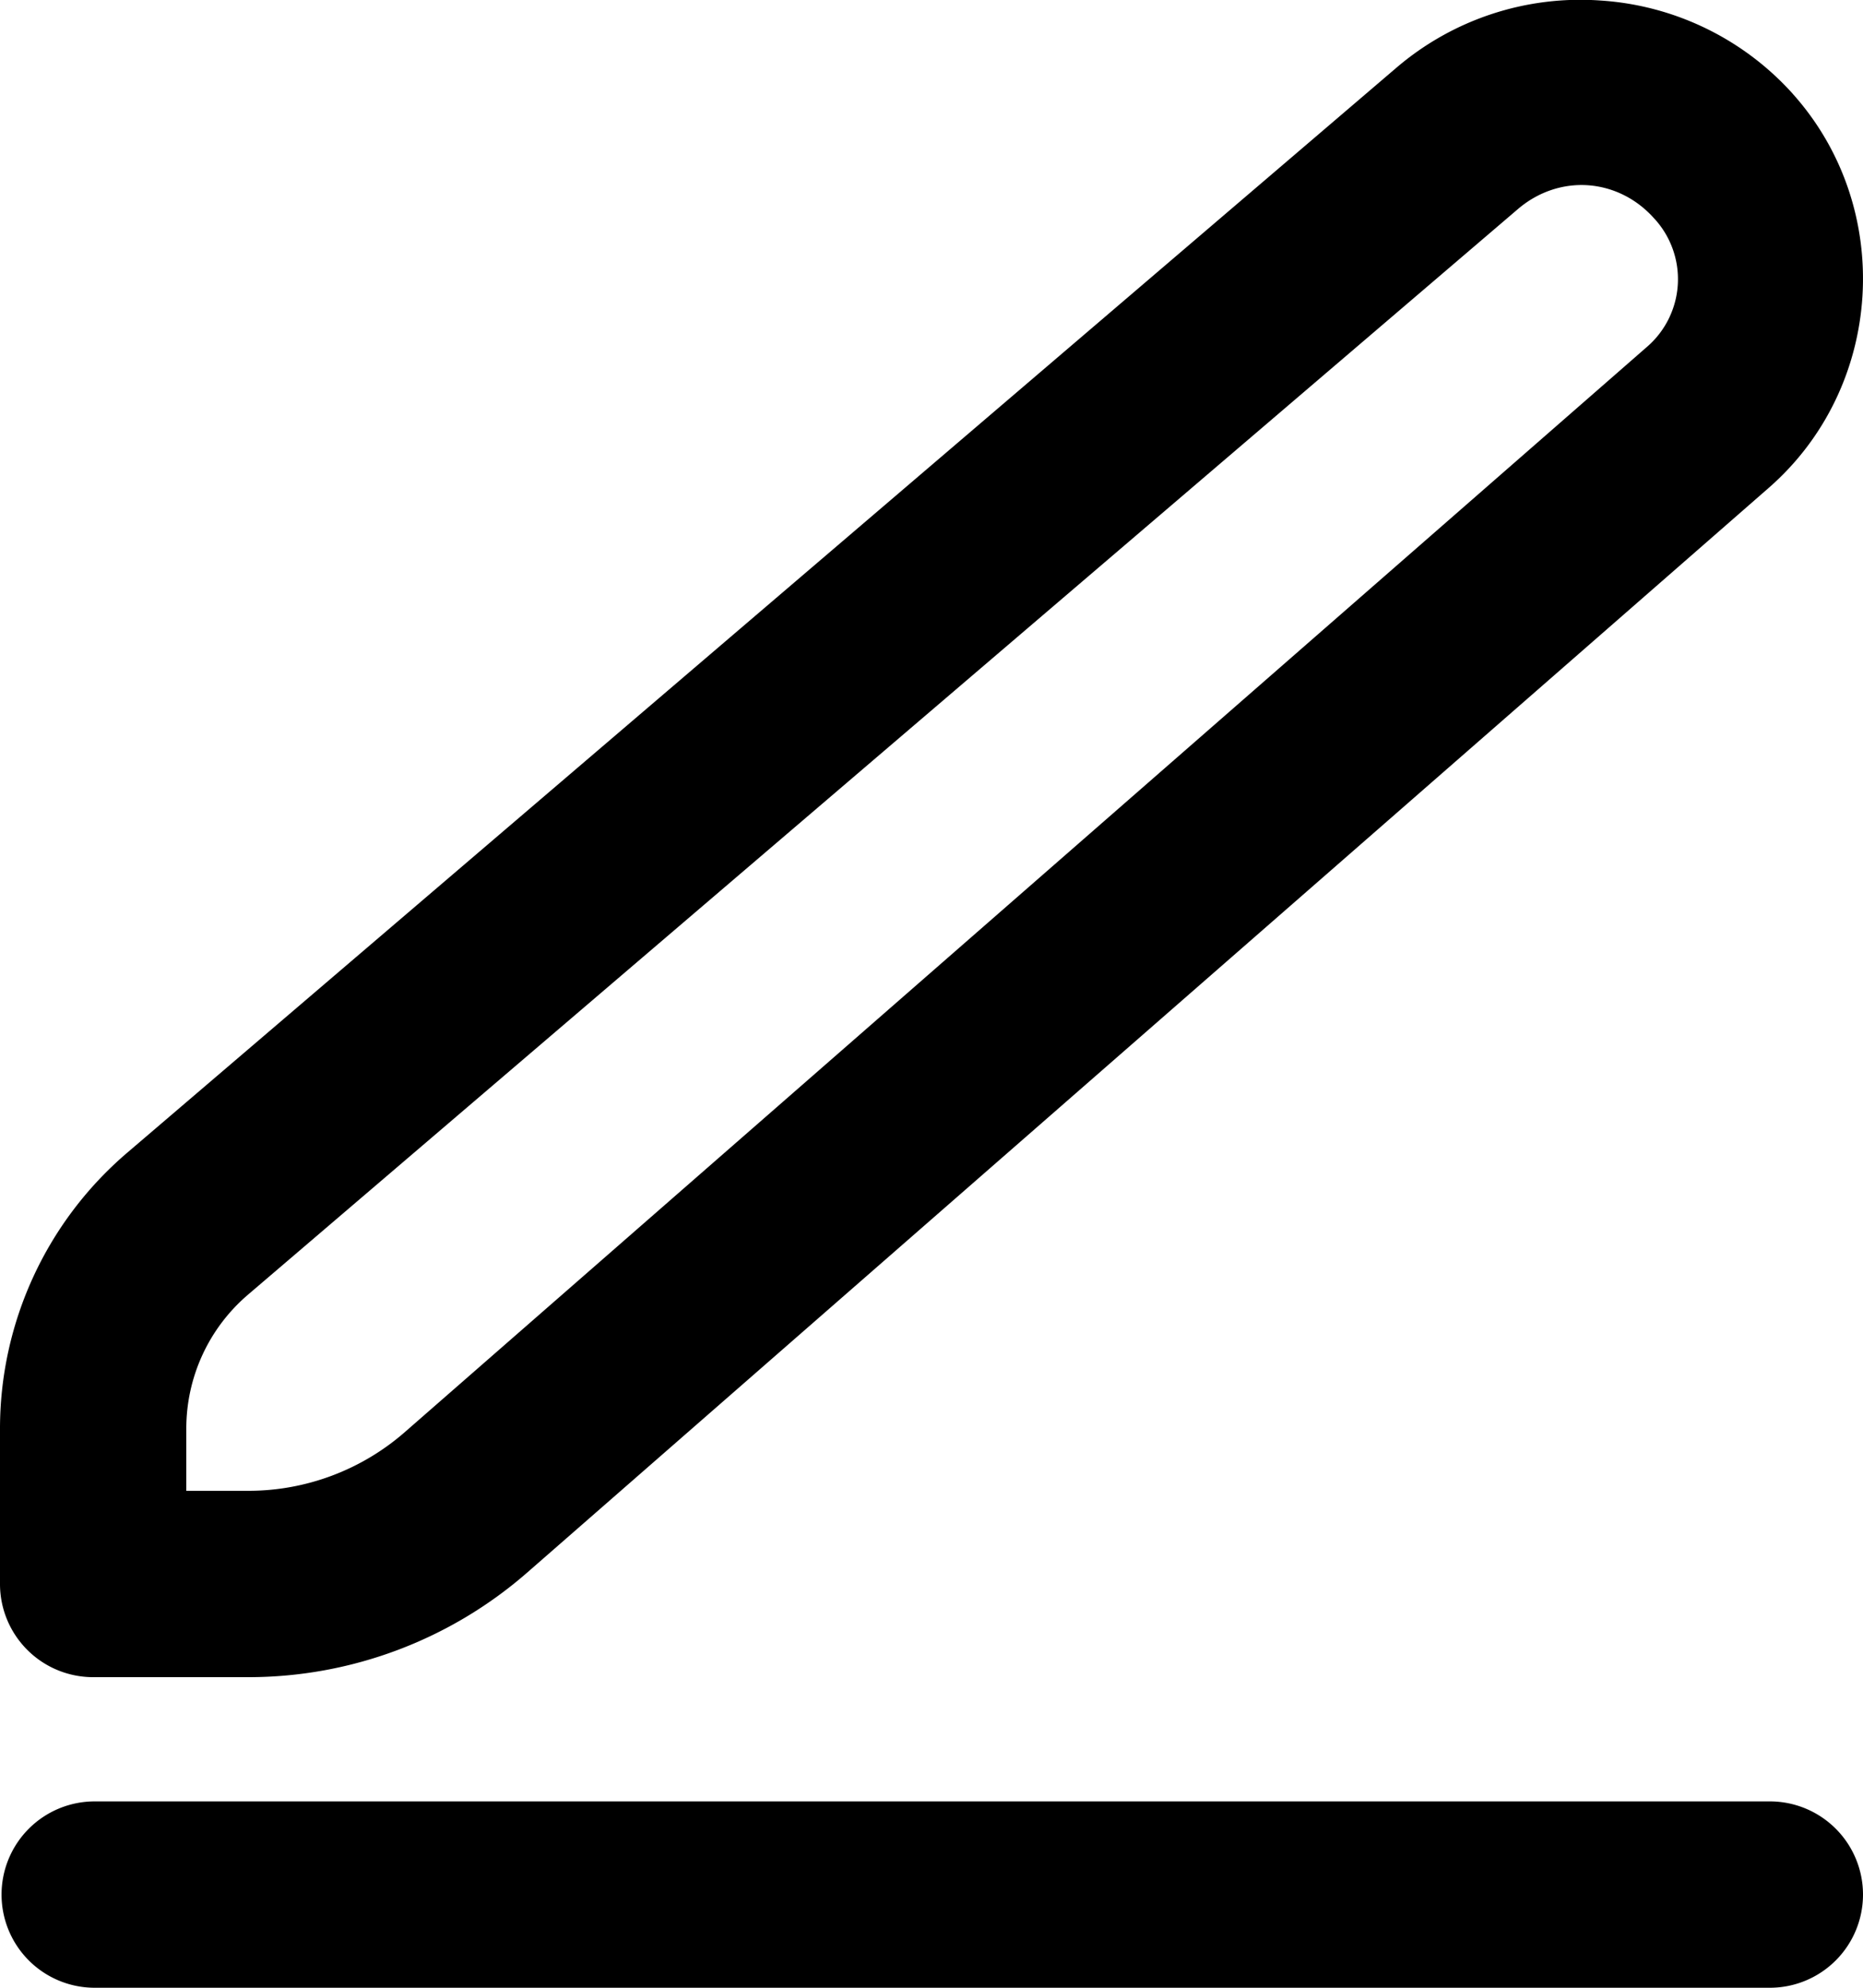 <svg xmlns="http://www.w3.org/2000/svg" viewBox="0 0 30 32"><path d="M1.526 30.5H28.5M1.525 29a1.5 1.5 0 0 0-1.5 1.5 1.5 1.5 0 0 0 1.5 1.5H28.5a1.5 1.5 0 0 0 1.5-1.5 1.5 1.5 0 0 0-1.5-1.5ZM25.768.008a4.557 4.557 0 0 0-3.274 1.076L2.044 18.561A5.842 5.842 0 0 0 0 23v2.5A1.5 1.5 0 0 0 1.5 27H4a6.828 6.828 0 0 0 4.492-1.686l19.99-17.46c1.86-1.624 2.035-4.501.39-6.34l-.003-.004A4.557 4.557 0 0 0 25.768.008Zm-.2 2.974c.393.027.775.206 1.065.53l.004.004a1.44 1.44 0 0 1-.127 2.078L6.52 23.054A3.828 3.828 0 0 1 4 24H3v-1c0-.831.362-1.618.994-2.158l20.45-17.477c.33-.282.732-.409 1.124-.383z"/></svg>
